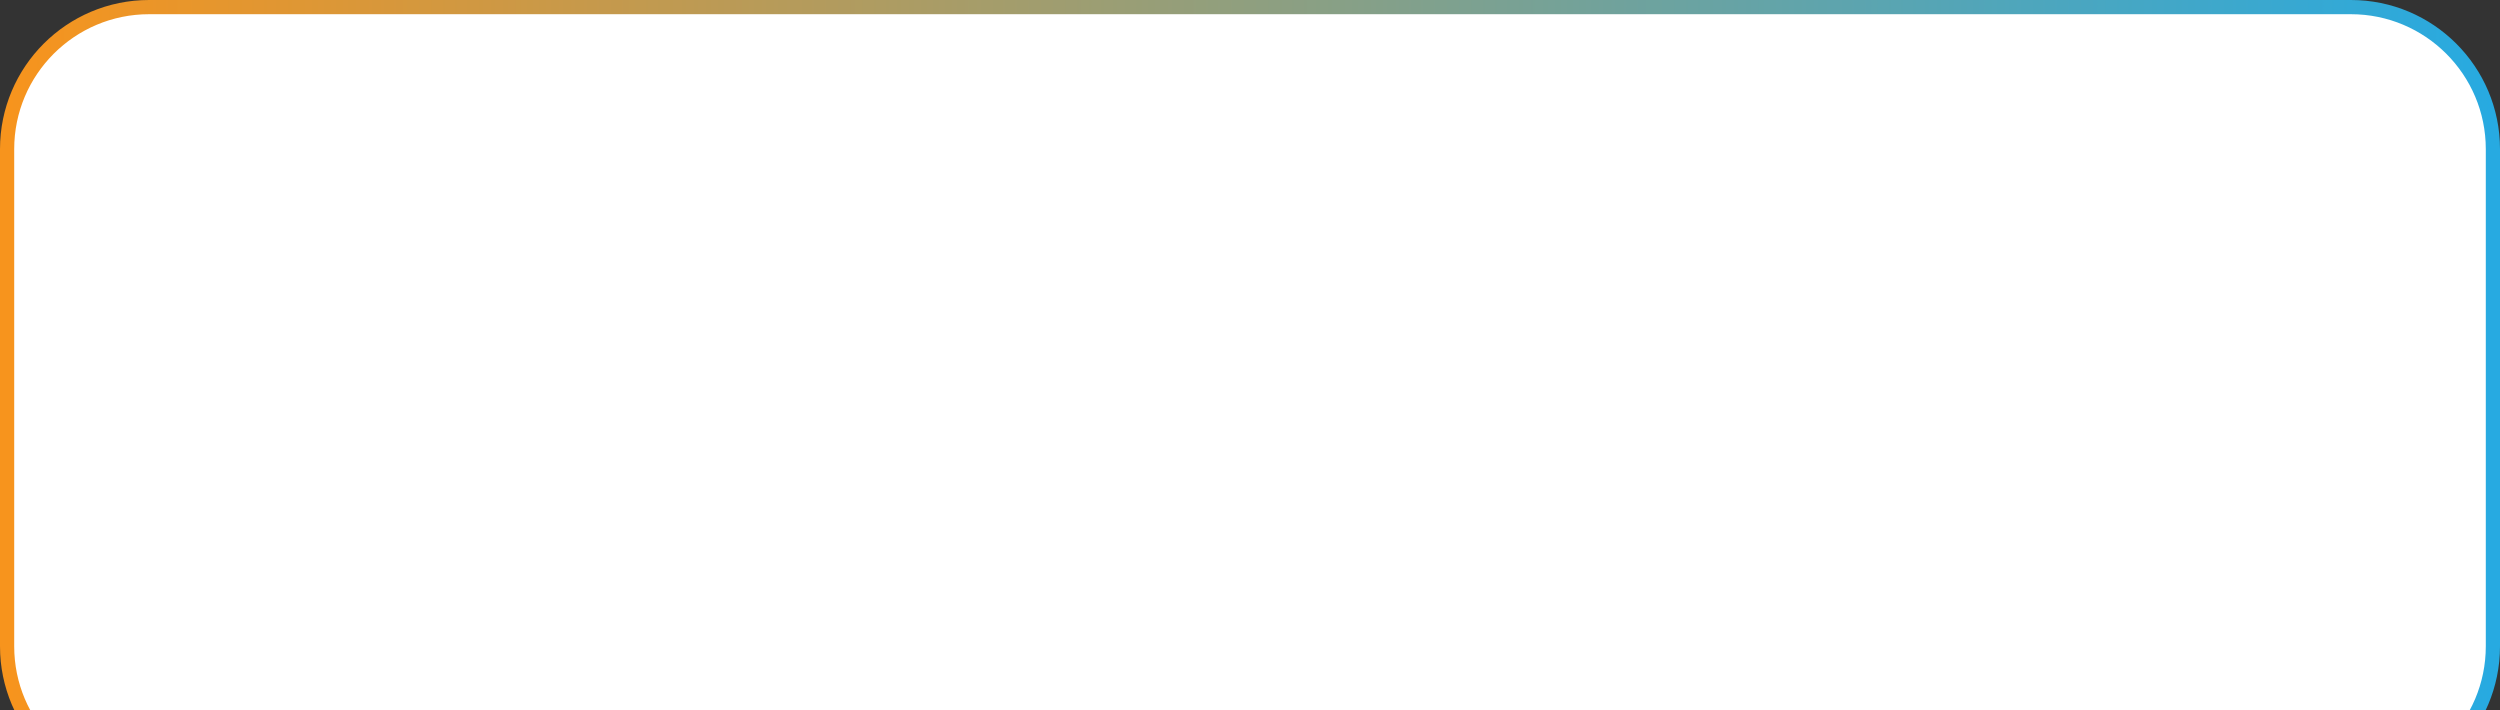 <svg id="icon" viewBox="0 0 352 100" xmlns="http://www.w3.org/2000/svg">
  <rect x="0" y="0" width="352" height="100" fill="#333333" stroke="none"/>
  <path clip-rule="evenodd" d="M21 1C9.954 1 1 9.954 1 21V91C1 102.046 9.954 111 21 111H141V136.839C141 138.516 142.94 139.448 144.249 138.4L178.5 111H331C342.046 111 351 102.046 351 91V21C351 9.954 342.046 1 331 1H21Z" fill="white" fill-rule="evenodd" />
  <path
    d="M141 111H142V110H141V111ZM144.249 138.4L143.625 137.62L144.249 138.4ZM178.5 111V110H178.149L177.875 110.219L178.5 111ZM2 21C2 10.507 10.507 2 21 2V0C9.402 0 0 9.402 0 21H2ZM2 91V21H0V91H2ZM21 110C10.507 110 2 101.493 2 91H0C0 102.598 9.402 112 21 112V110ZM141 110H21V112H141V110ZM140 111V136.839H142V111H140ZM140 136.839C140 139.354 142.91 140.753 144.874 139.181L143.625 137.62C142.97 138.143 142 137.677 142 136.839H140ZM144.874 139.181L179.125 111.781L177.875 110.219L143.625 137.62L144.874 139.181ZM331 110H178.5V112H331V110ZM350 91C350 101.493 341.493 110 331 110V112C342.598 112 352 102.598 352 91H350ZM350 21V91H352V21H350ZM331 2C341.493 2 350 10.507 350 21H352C352 9.402 342.598 0 331 0V2ZM21 2H331V0H21V2Z"
    fill="url(#paint0_linear_88_6223)" />
  <defs>
    <linearGradient gradientUnits="userSpaceOnUse" id="paint0_linear_88_6223" x1="1" x2="351" y1="69.921" y2="69.921">
      <stop offset="0" stop-color="#F7941D" />
      <stop offset="1" stop-color="#27AAE1" />
    </linearGradient>
  </defs>
</svg>
